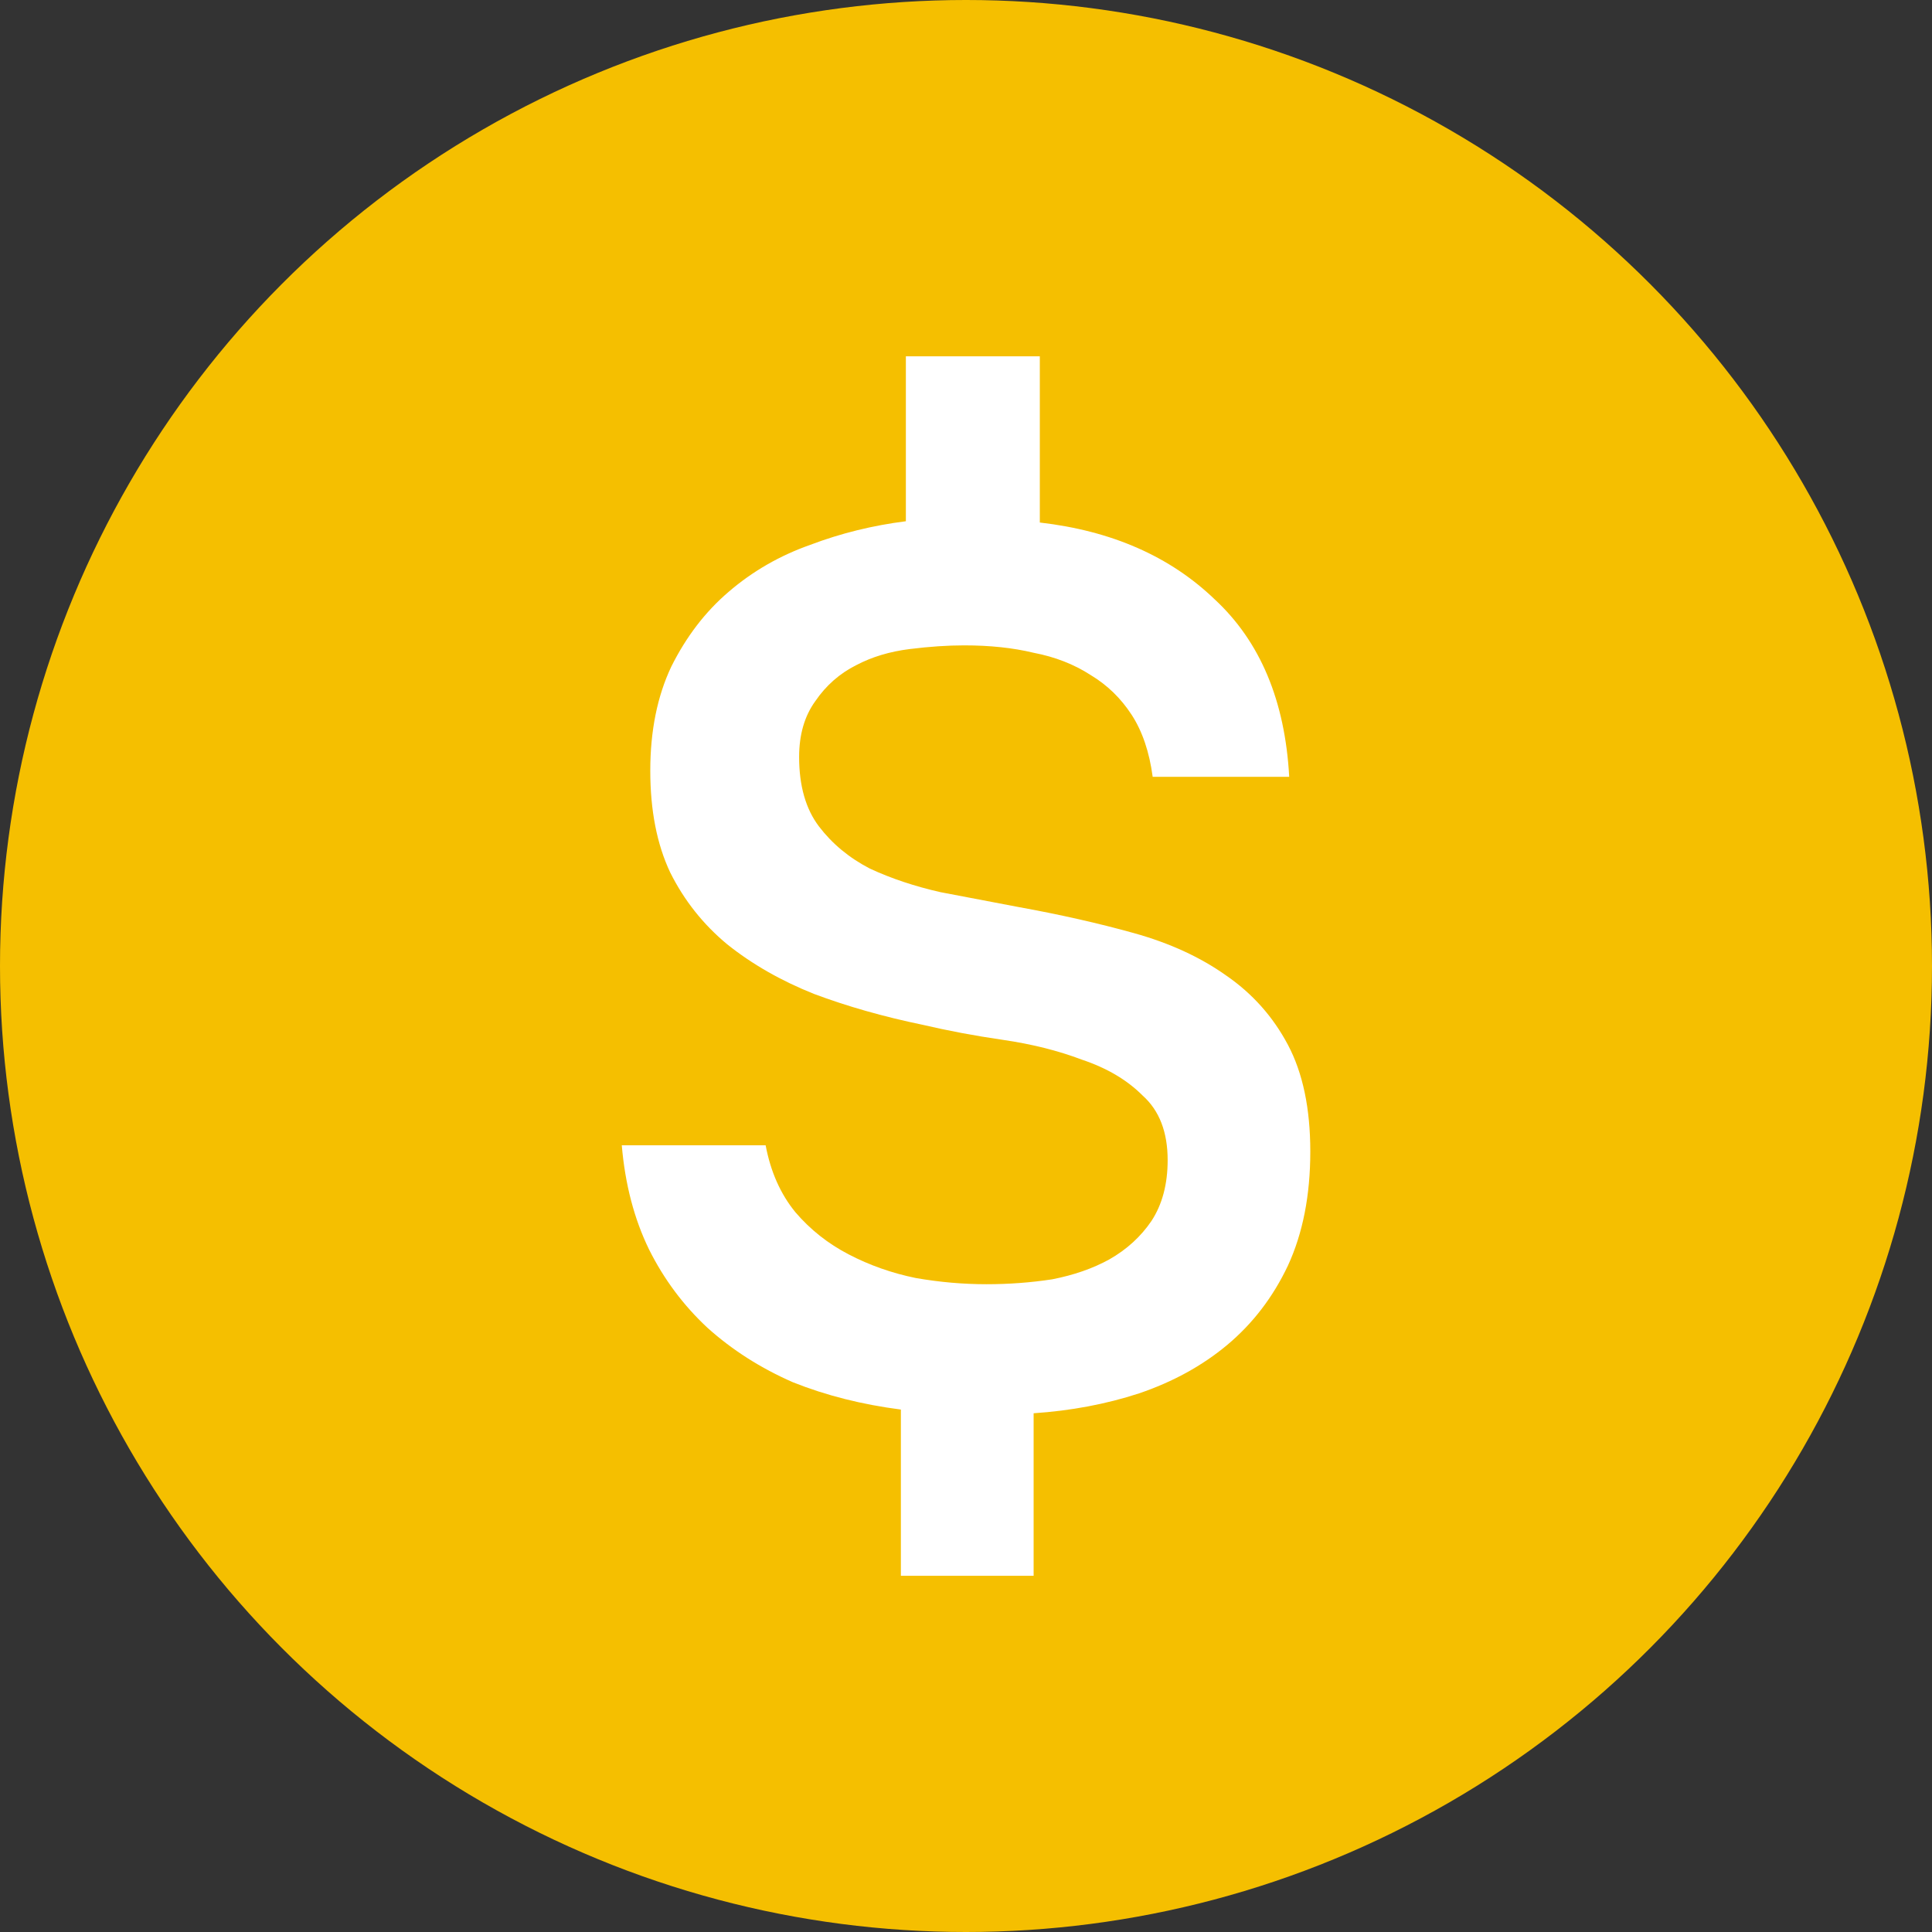<svg width="24" height="24" viewBox="0 0 24 24" fill="none" xmlns="http://www.w3.org/2000/svg">
<rect x="0" y="0" width="24" height="24" fill="#333333" stroke="none"/>
<g id="Frame 1565">
<circle id="Ellipse 1" cx="12" cy="12" r="12" fill="#F5BF00"/>
<path id="$" d="M11.253 4.426H12.917V6.491C13.811 6.594 14.535 6.912 15.09 7.446C15.655 7.97 15.963 8.705 16.015 9.65H14.319C14.278 9.342 14.191 9.085 14.058 8.88C13.924 8.674 13.755 8.51 13.549 8.386C13.344 8.253 13.107 8.16 12.84 8.109C12.583 8.047 12.296 8.017 11.977 8.017C11.772 8.017 11.546 8.032 11.299 8.063C11.052 8.094 10.832 8.16 10.636 8.263C10.431 8.366 10.261 8.515 10.128 8.71C9.994 8.895 9.927 9.126 9.927 9.404C9.927 9.763 10.01 10.051 10.174 10.267C10.338 10.482 10.549 10.657 10.806 10.79C11.073 10.914 11.366 11.011 11.684 11.083C12.013 11.145 12.337 11.207 12.655 11.268C13.169 11.361 13.647 11.469 14.088 11.592C14.53 11.715 14.91 11.89 15.229 12.116C15.558 12.342 15.814 12.63 15.999 12.979C16.184 13.328 16.277 13.77 16.277 14.304C16.277 14.849 16.184 15.321 15.999 15.722C15.814 16.113 15.563 16.441 15.244 16.708C14.936 16.965 14.571 17.166 14.15 17.309C13.739 17.443 13.302 17.525 12.84 17.556V19.575H11.191V17.51C10.708 17.448 10.261 17.335 9.85 17.171C9.45 16.996 9.095 16.77 8.787 16.493C8.489 16.215 8.248 15.892 8.063 15.522C7.878 15.142 7.765 14.71 7.724 14.227H9.511C9.573 14.556 9.696 14.833 9.881 15.059C10.066 15.275 10.287 15.45 10.544 15.583C10.801 15.717 11.078 15.815 11.376 15.876C11.674 15.928 11.967 15.953 12.255 15.953C12.532 15.953 12.804 15.933 13.071 15.892C13.338 15.84 13.575 15.758 13.78 15.645C13.996 15.522 14.171 15.363 14.304 15.167C14.438 14.962 14.505 14.71 14.505 14.412C14.505 14.063 14.402 13.796 14.196 13.611C14.001 13.415 13.749 13.267 13.441 13.164C13.143 13.051 12.814 12.969 12.455 12.917C12.105 12.866 11.777 12.804 11.469 12.732C10.975 12.63 10.523 12.501 10.112 12.347C9.701 12.183 9.342 11.977 9.034 11.731C8.736 11.484 8.499 11.186 8.325 10.837C8.16 10.487 8.078 10.066 8.078 9.573C8.078 9.08 8.165 8.648 8.34 8.279C8.525 7.909 8.761 7.6 9.049 7.354C9.347 7.097 9.686 6.902 10.066 6.768C10.446 6.624 10.842 6.527 11.253 6.475V4.426Z" fill="white"/>
</g>
</svg>
